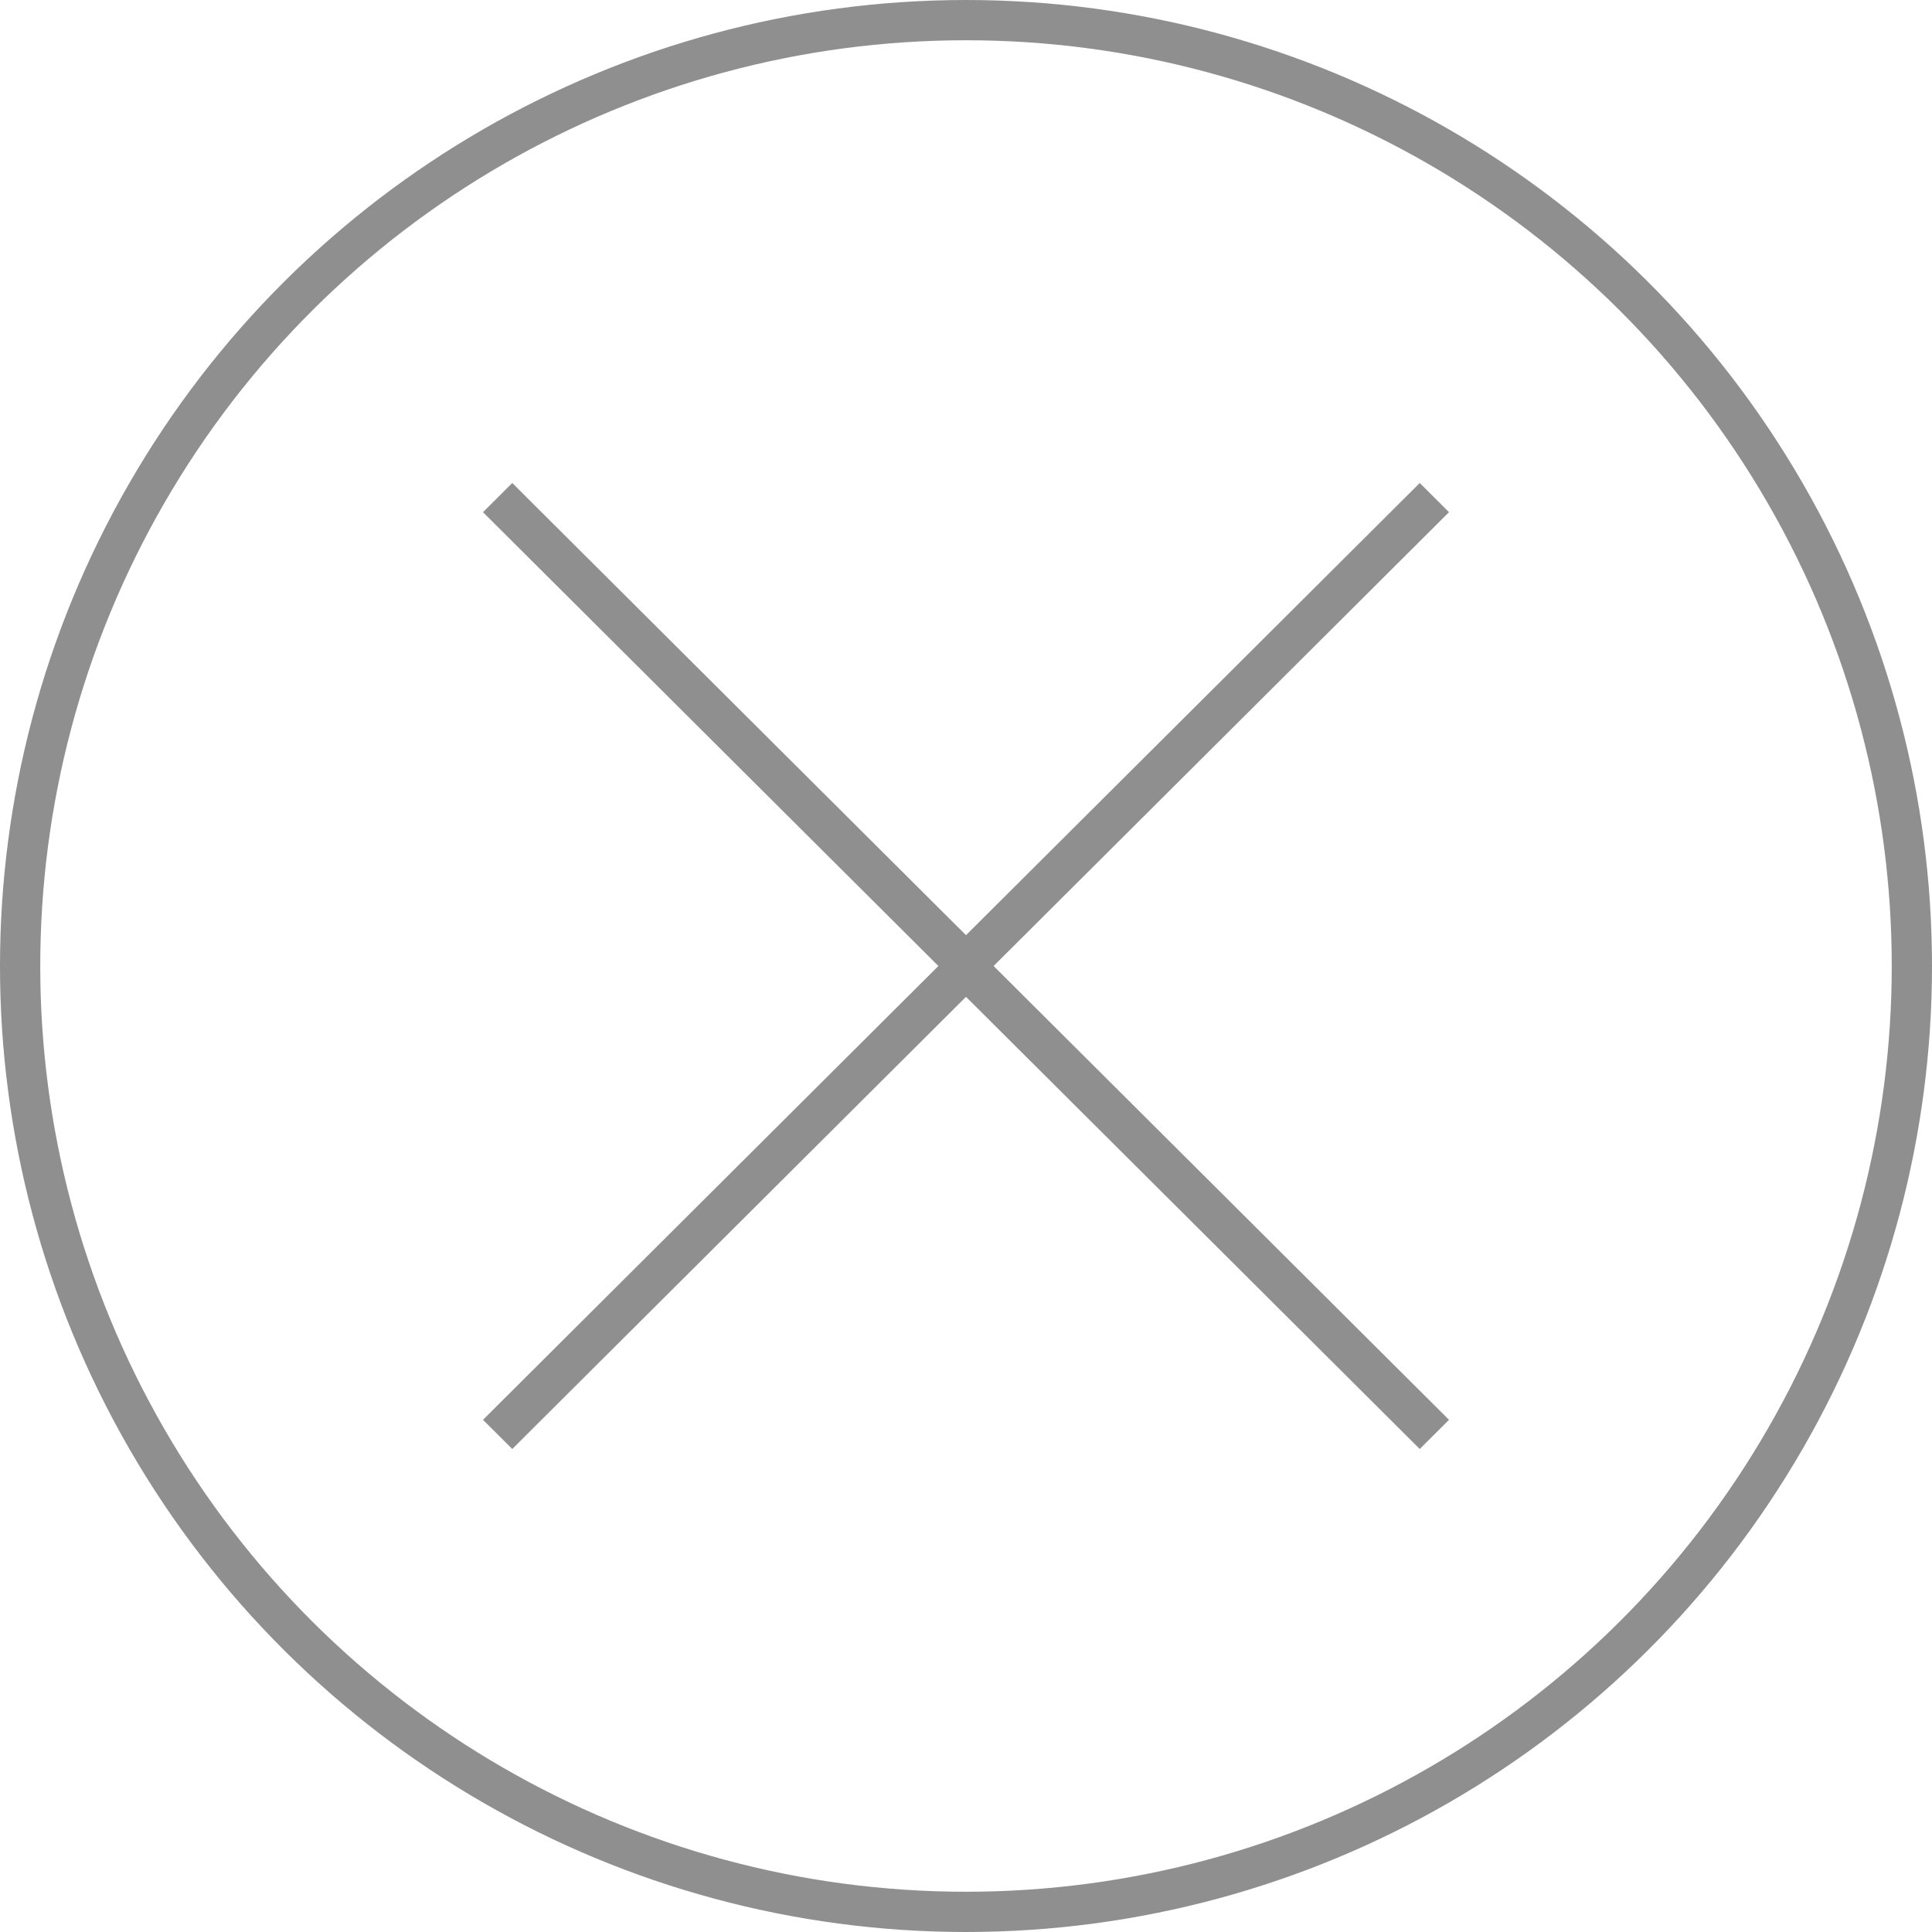 <svg width="48" height="48" viewBox="0 0 48 48" fill="none" xmlns="http://www.w3.org/2000/svg">
<circle cx="24" cy="24" r="23.5" transform="rotate(90 24 24)" stroke="#8F8F8F"/>
<path fill-rule="evenodd" clip-rule="evenodd" d="M23.314 24L12 12.725L12.727 12L24 23.234L35.273 12L36 12.725L24.686 24L36 35.275L35.273 36L24 24.766L12.727 36L12 35.275L23.314 24Z" fill="#8F8F8F"/>
</svg>

